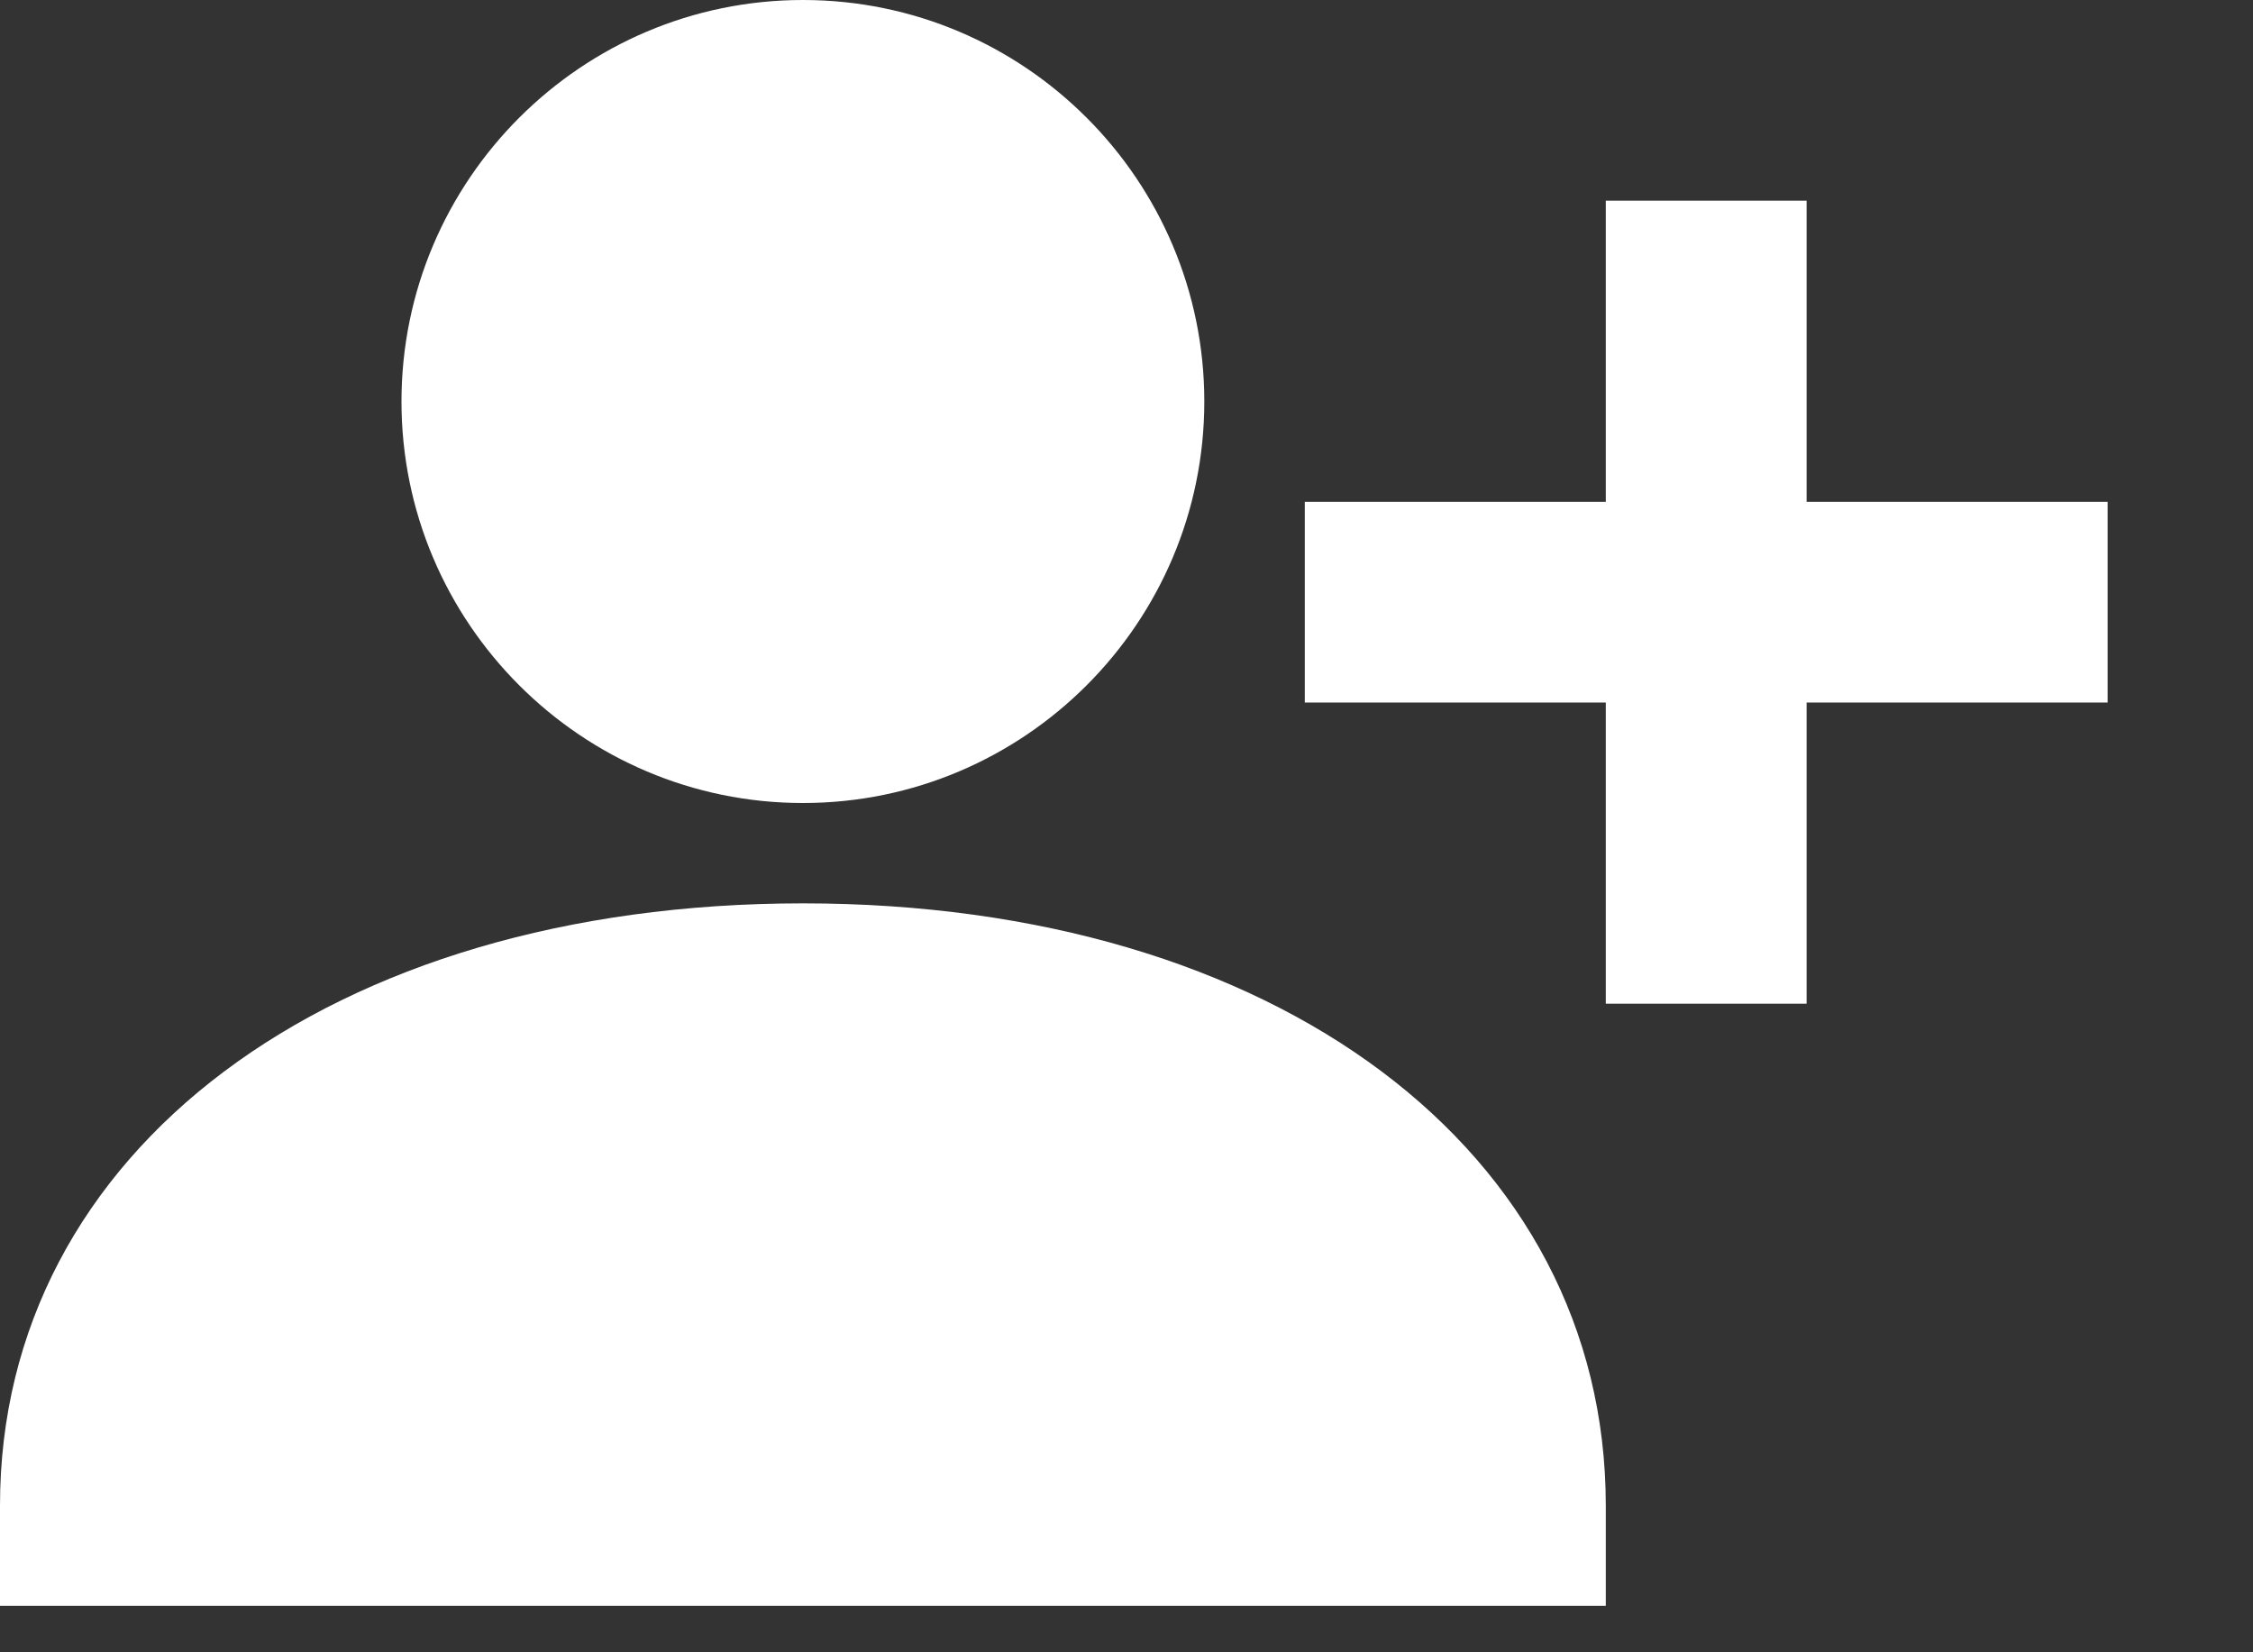 <svg width="15" height="11" viewBox="0 0 15 11" fill="none" xmlns="http://www.w3.org/2000/svg">
<rect x="0" y="0" width="15" height="11" fill="#333333" stroke="none"/>
<path d="M5.346 5.346C6.82 5.346 8.018 4.147 8.018 2.673C8.018 1.199 6.82 0 5.346 0C3.872 0 2.673 1.199 2.673 2.673C2.673 4.147 3.872 5.346 5.346 5.346Z" fill="white"/>
<path d="M5.346 6.014C2.198 6.014 0 7.662 0 10.023V10.691H10.691V10.023C10.691 7.662 8.493 6.014 5.346 6.014Z" fill="white"/>
<path d="M14.032 3.341H12.028V1.336H10.691V3.341H8.687V4.677H10.691V6.682H12.028V4.677H14.032V3.341Z" fill="white"/>
</svg>
